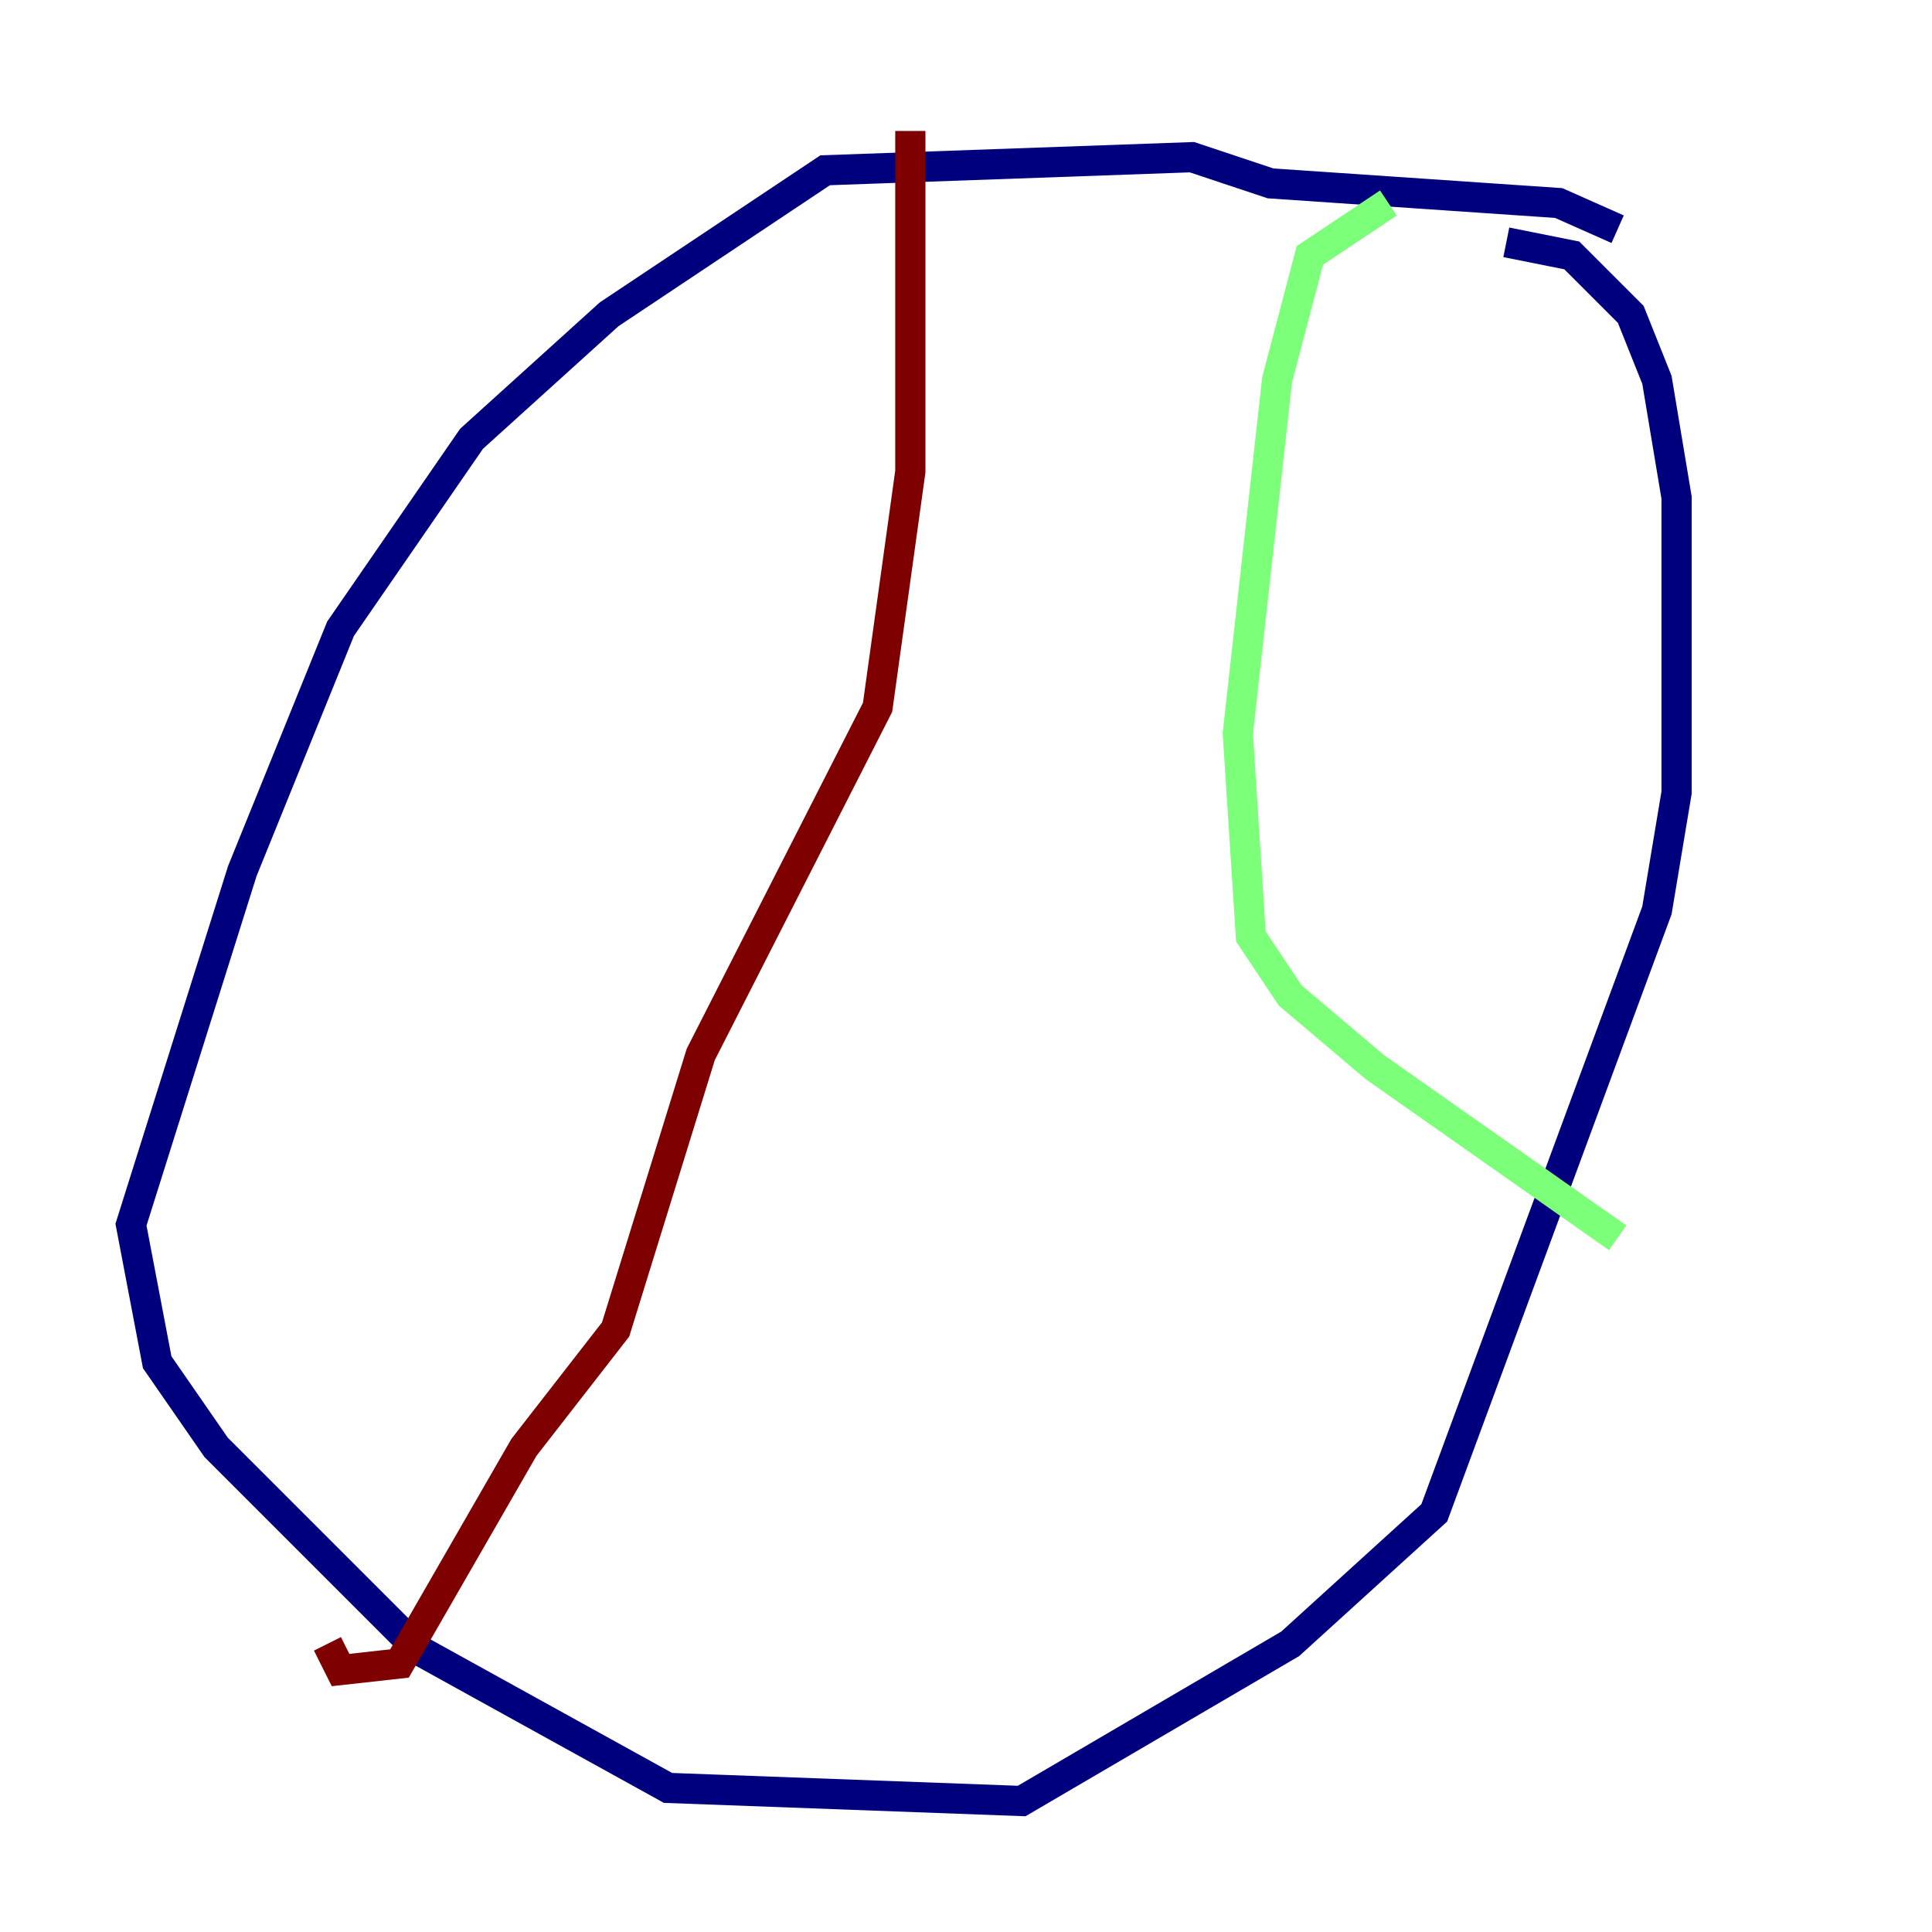 <?xml version="1.0" encoding="utf-8" ?>
<svg baseProfile="tiny" height="128" version="1.2" viewBox="0,0,128,128" width="128" xmlns="http://www.w3.org/2000/svg" xmlns:ev="http://www.w3.org/2001/xml-events" xmlns:xlink="http://www.w3.org/1999/xlink"><defs /><polyline fill="none" points="107.173,15.186 103.268,13.451 84.176,12.149 78.969,10.414 54.671,11.281 40.352,20.827 31.241,29.071 22.563,41.654 16.054,57.709 8.678,81.139 10.414,90.251 14.319,95.891 27.77,109.342 44.258,118.454 67.688,119.322 85.478,108.909 95.024,100.231 109.776,60.312 111.078,52.502 111.078,32.976 109.776,25.166 108.041,20.827 104.136,16.922 99.797,16.054" stroke="#00007f" stroke-width="2" /><polyline fill="none" points="91.986,13.451 86.78,16.922 84.61,25.166 82.007,48.597 82.875,62.047 85.478,65.953 91.119,70.725 107.173,82.007" stroke="#7cff79" stroke-width="2" /><polyline fill="none" points="60.312,8.678 60.312,31.241 58.142,46.861 46.427,69.858 40.786,88.081 34.712,95.891 26.468,110.21 22.563,110.644 21.695,108.909" stroke="#7f0000" stroke-width="2" /></svg>